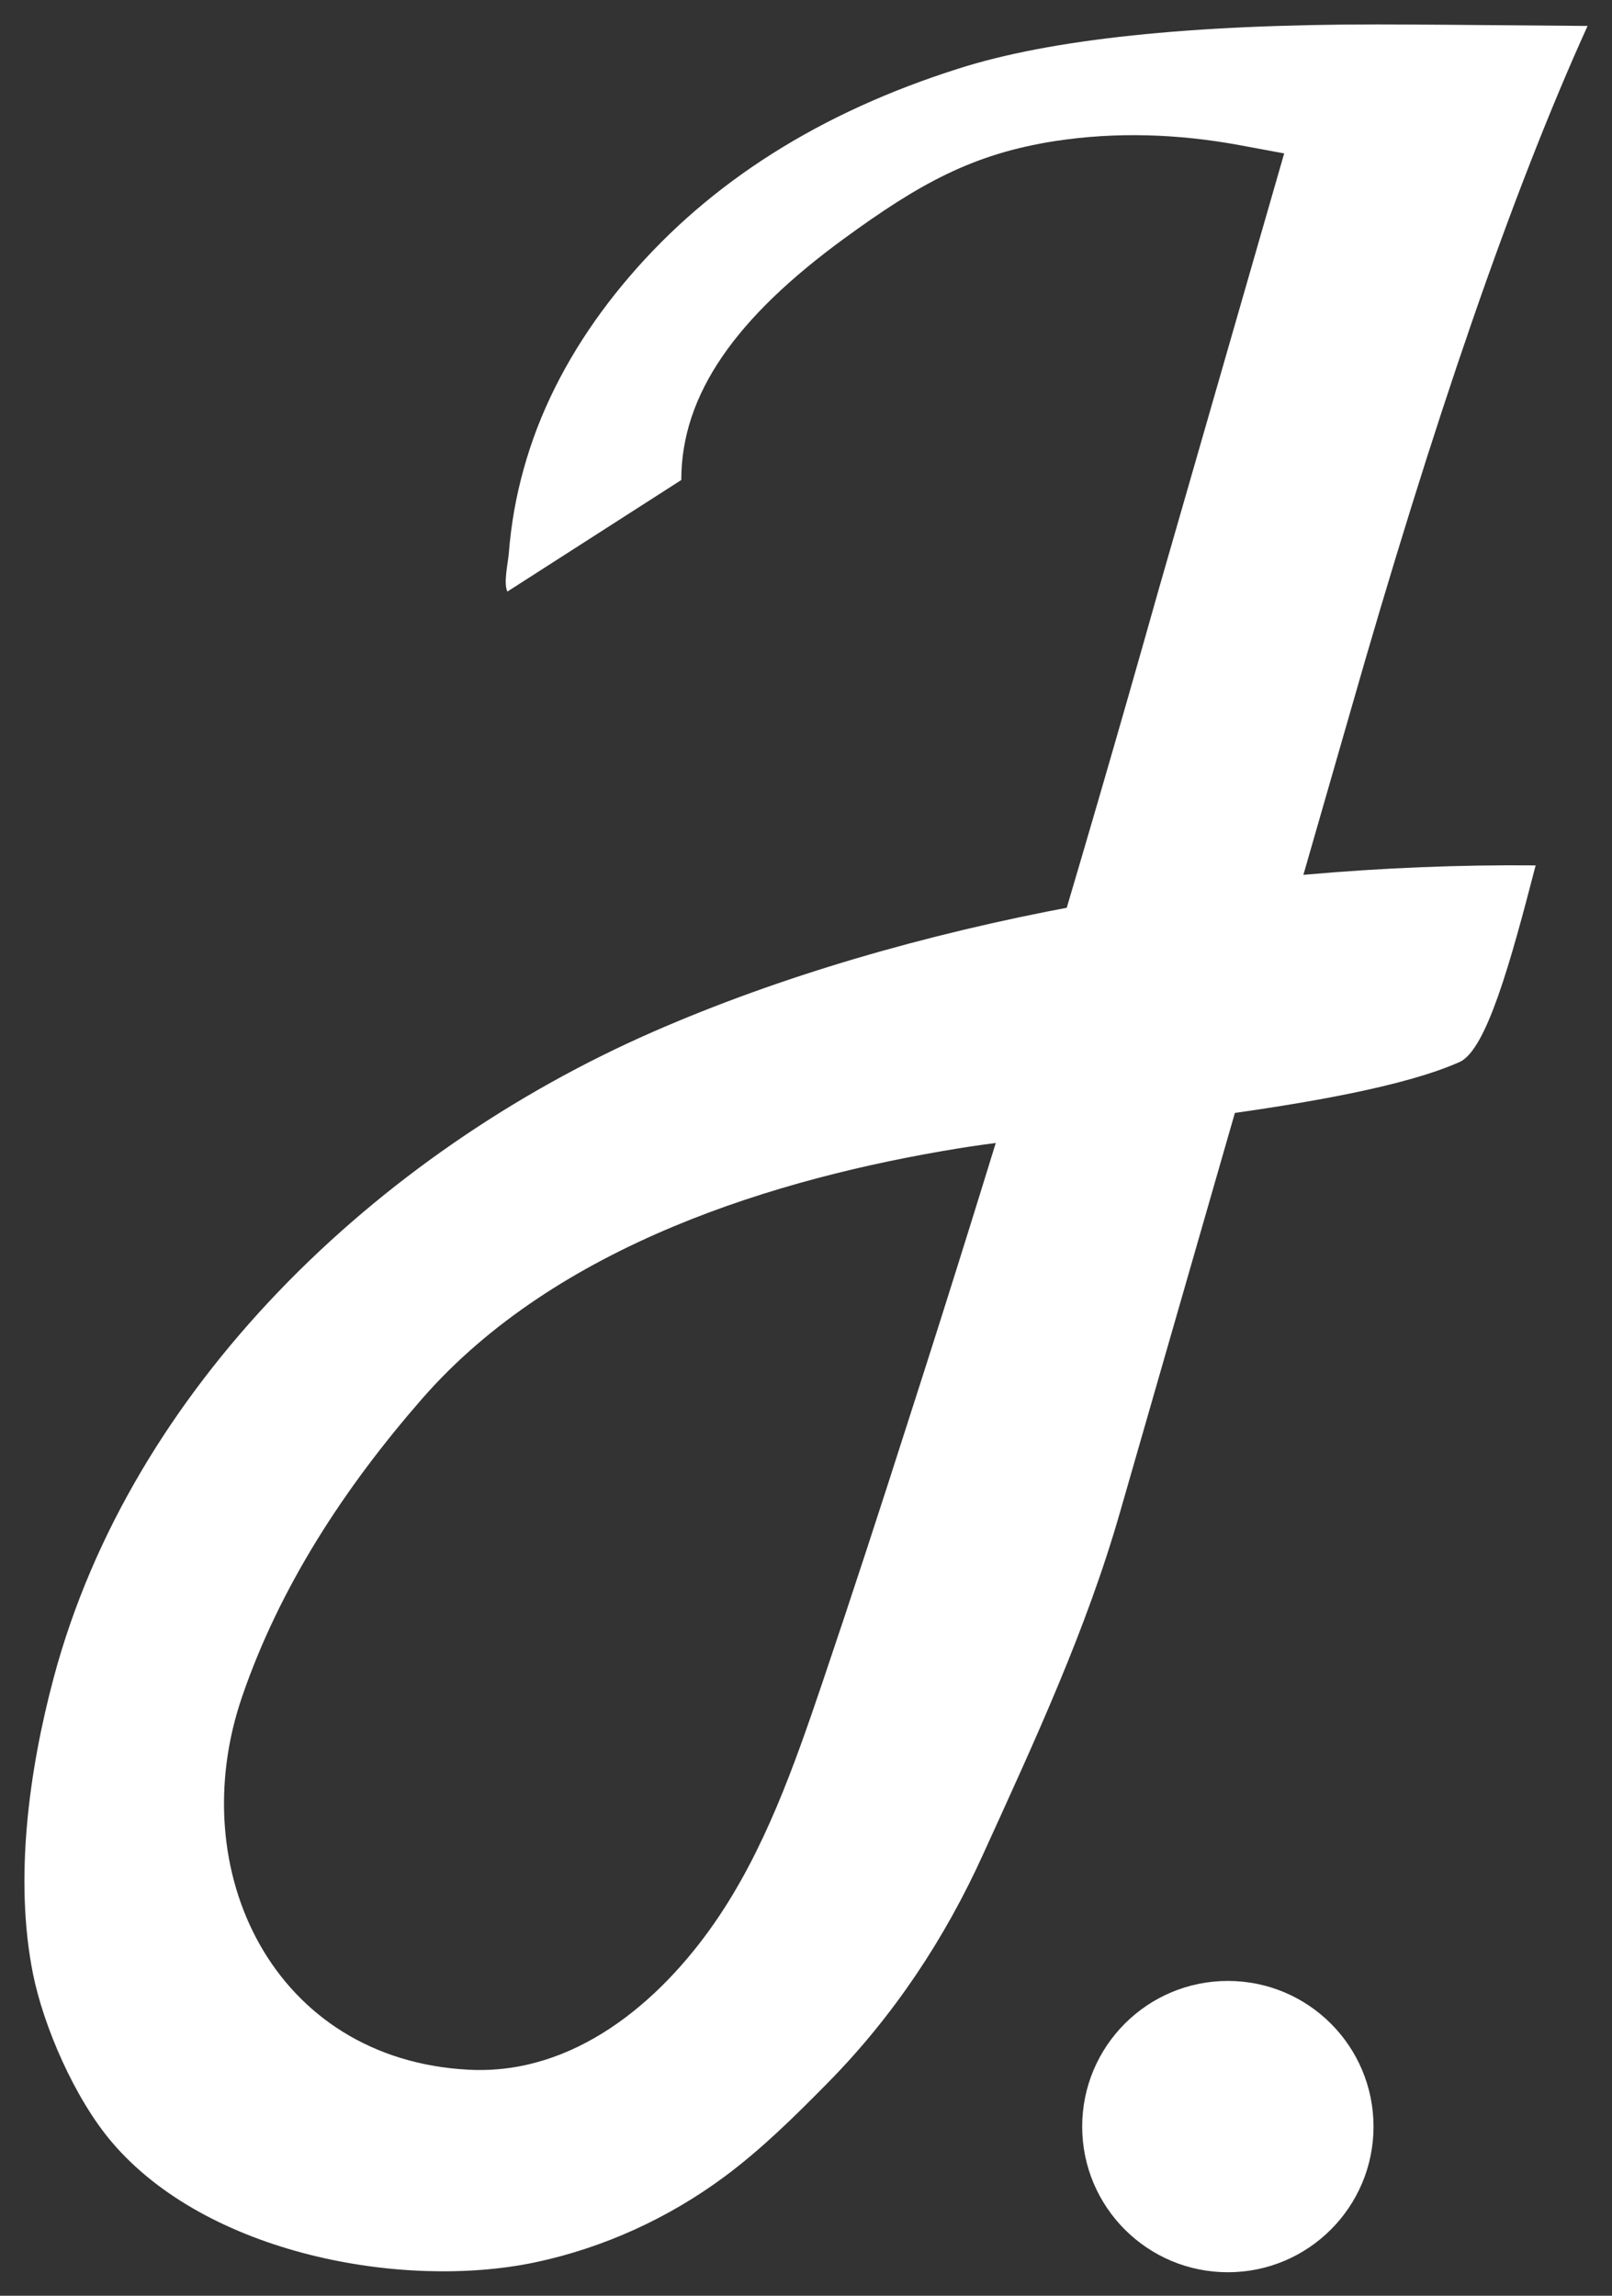 <?xml version="1.0" encoding="UTF-8" standalone="no"?>
<svg
   id="Capa_1"
   data-name="Capa 1"
   viewBox="-0.5 -0.5 33 47"
   version="1.1"
   sodipodi:docname="Mesa de trabajo 8_2.svg"
   width="33"
   height="47"
   inkscape:version="1.4 (86a8ad7, 2024-10-11)"
   xmlns:inkscape="http://www.inkscape.org/namespaces/inkscape"
   xmlns:sodipodi="http://sodipodi.sourceforge.net/DTD/sodipodi-0.dtd"
   xmlns="http://www.w3.org/2000/svg"
   xmlns:svg="http://www.w3.org/2000/svg">
  <rect x="-0.5" y="-0.5" width="33" height="47" fill="#333333" stroke="none"/>
  <sodipodi:namedview
     id="namedview1"
     pagecolor="#505050"
     bordercolor="#eeeeee"
     borderopacity="1"
     inkscape:showpageshadow="0"
     inkscape:pageopacity="0"
     inkscape:pagecheckerboard="0"
     inkscape:deskcolor="#505050"
     inkscape:zoom="10.302566"
     inkscape:cx="25.770279"
     inkscape:cy="24.120205"
     inkscape:window-width="1920"
     inkscape:window-height="1009"
     inkscape:window-x="-8"
     inkscape:window-y="-8"
     inkscape:window-maximized="1"
     inkscape:current-layer="Capa_1" />
  <defs
     id="defs1">
    <style
       id="style1">
      .cls-1 {
        fill: #fff;
        stroke-width: 0px;
      }
    </style>
  </defs>
  <path
     class="cls-1"
     d="m 9.887,11.611 c -0.085,-0.175 0.015,-0.592 0.029,-0.785 C 9.939,10.535 9.976,10.244 10.026,9.956 10.128,9.383 10.285,8.818 10.493,8.273 10.93,7.135 11.589,6.092 12.383,5.166 14.048,3.22 16.293,1.8 19.121,0.905 21.006,0.301 23.865,0 27.696,0 28.241,0 29.676,0.01 32,0.031 30.468,3.408 28.843,8.111 27.124,14.137 l -4.688,16.295 c -0.692,2.429 -1.764,4.731 -2.813,7.036 -0.777,1.713 -1.822,3.297 -3.174,4.67 -0.668,0.678 -1.346,1.35 -2.108,1.917 -1.149,0.854 -2.482,1.464 -3.885,1.761 C 7.754,46.385 3.738,45.653 1.787,43.352 1.026,42.456 0.39,40.984 0.174,39.903 -0.211,37.971 0.093,35.743 0.599,33.848 2.187,27.904 7.211,23.101 12.871,20.623 c 5.179,-2.266 11.882,-3.464 18.066,-3.406 -0.516,1.994 -1.01,3.783 -1.559,4.026 -2.214,0.983 -7.874,1.379 -10.267,1.769 -3.692,0.602 -8.214,1.963 -10.976,5.131 -1.578,1.81 -2.907,3.835 -3.682,6.102 -1.215,3.554 0.647,7.426 4.65,7.628 2.15,0.109 3.9,-1.385 5.025,-3.008 1.02,-1.47 1.63,-3.214 2.204,-4.907 0.605,-1.787 1.19,-3.581 1.764,-5.377 1.762,-5.467 3.471,-11.145 5.129,-17.031 L 25.789,2.641 24.866,2.47 C 23.624,2.241 22.351,2.196 21.105,2.387 19.411,2.649 18.313,3.264 16.768,4.393 14.587,5.989 13.447,7.556 13.447,9.327"
     id="path1" />
  <circle
     class="cls-1"
     cx="24.636"
     cy="43.037"
     r="2.982"
     id="circle1" />
</svg>
